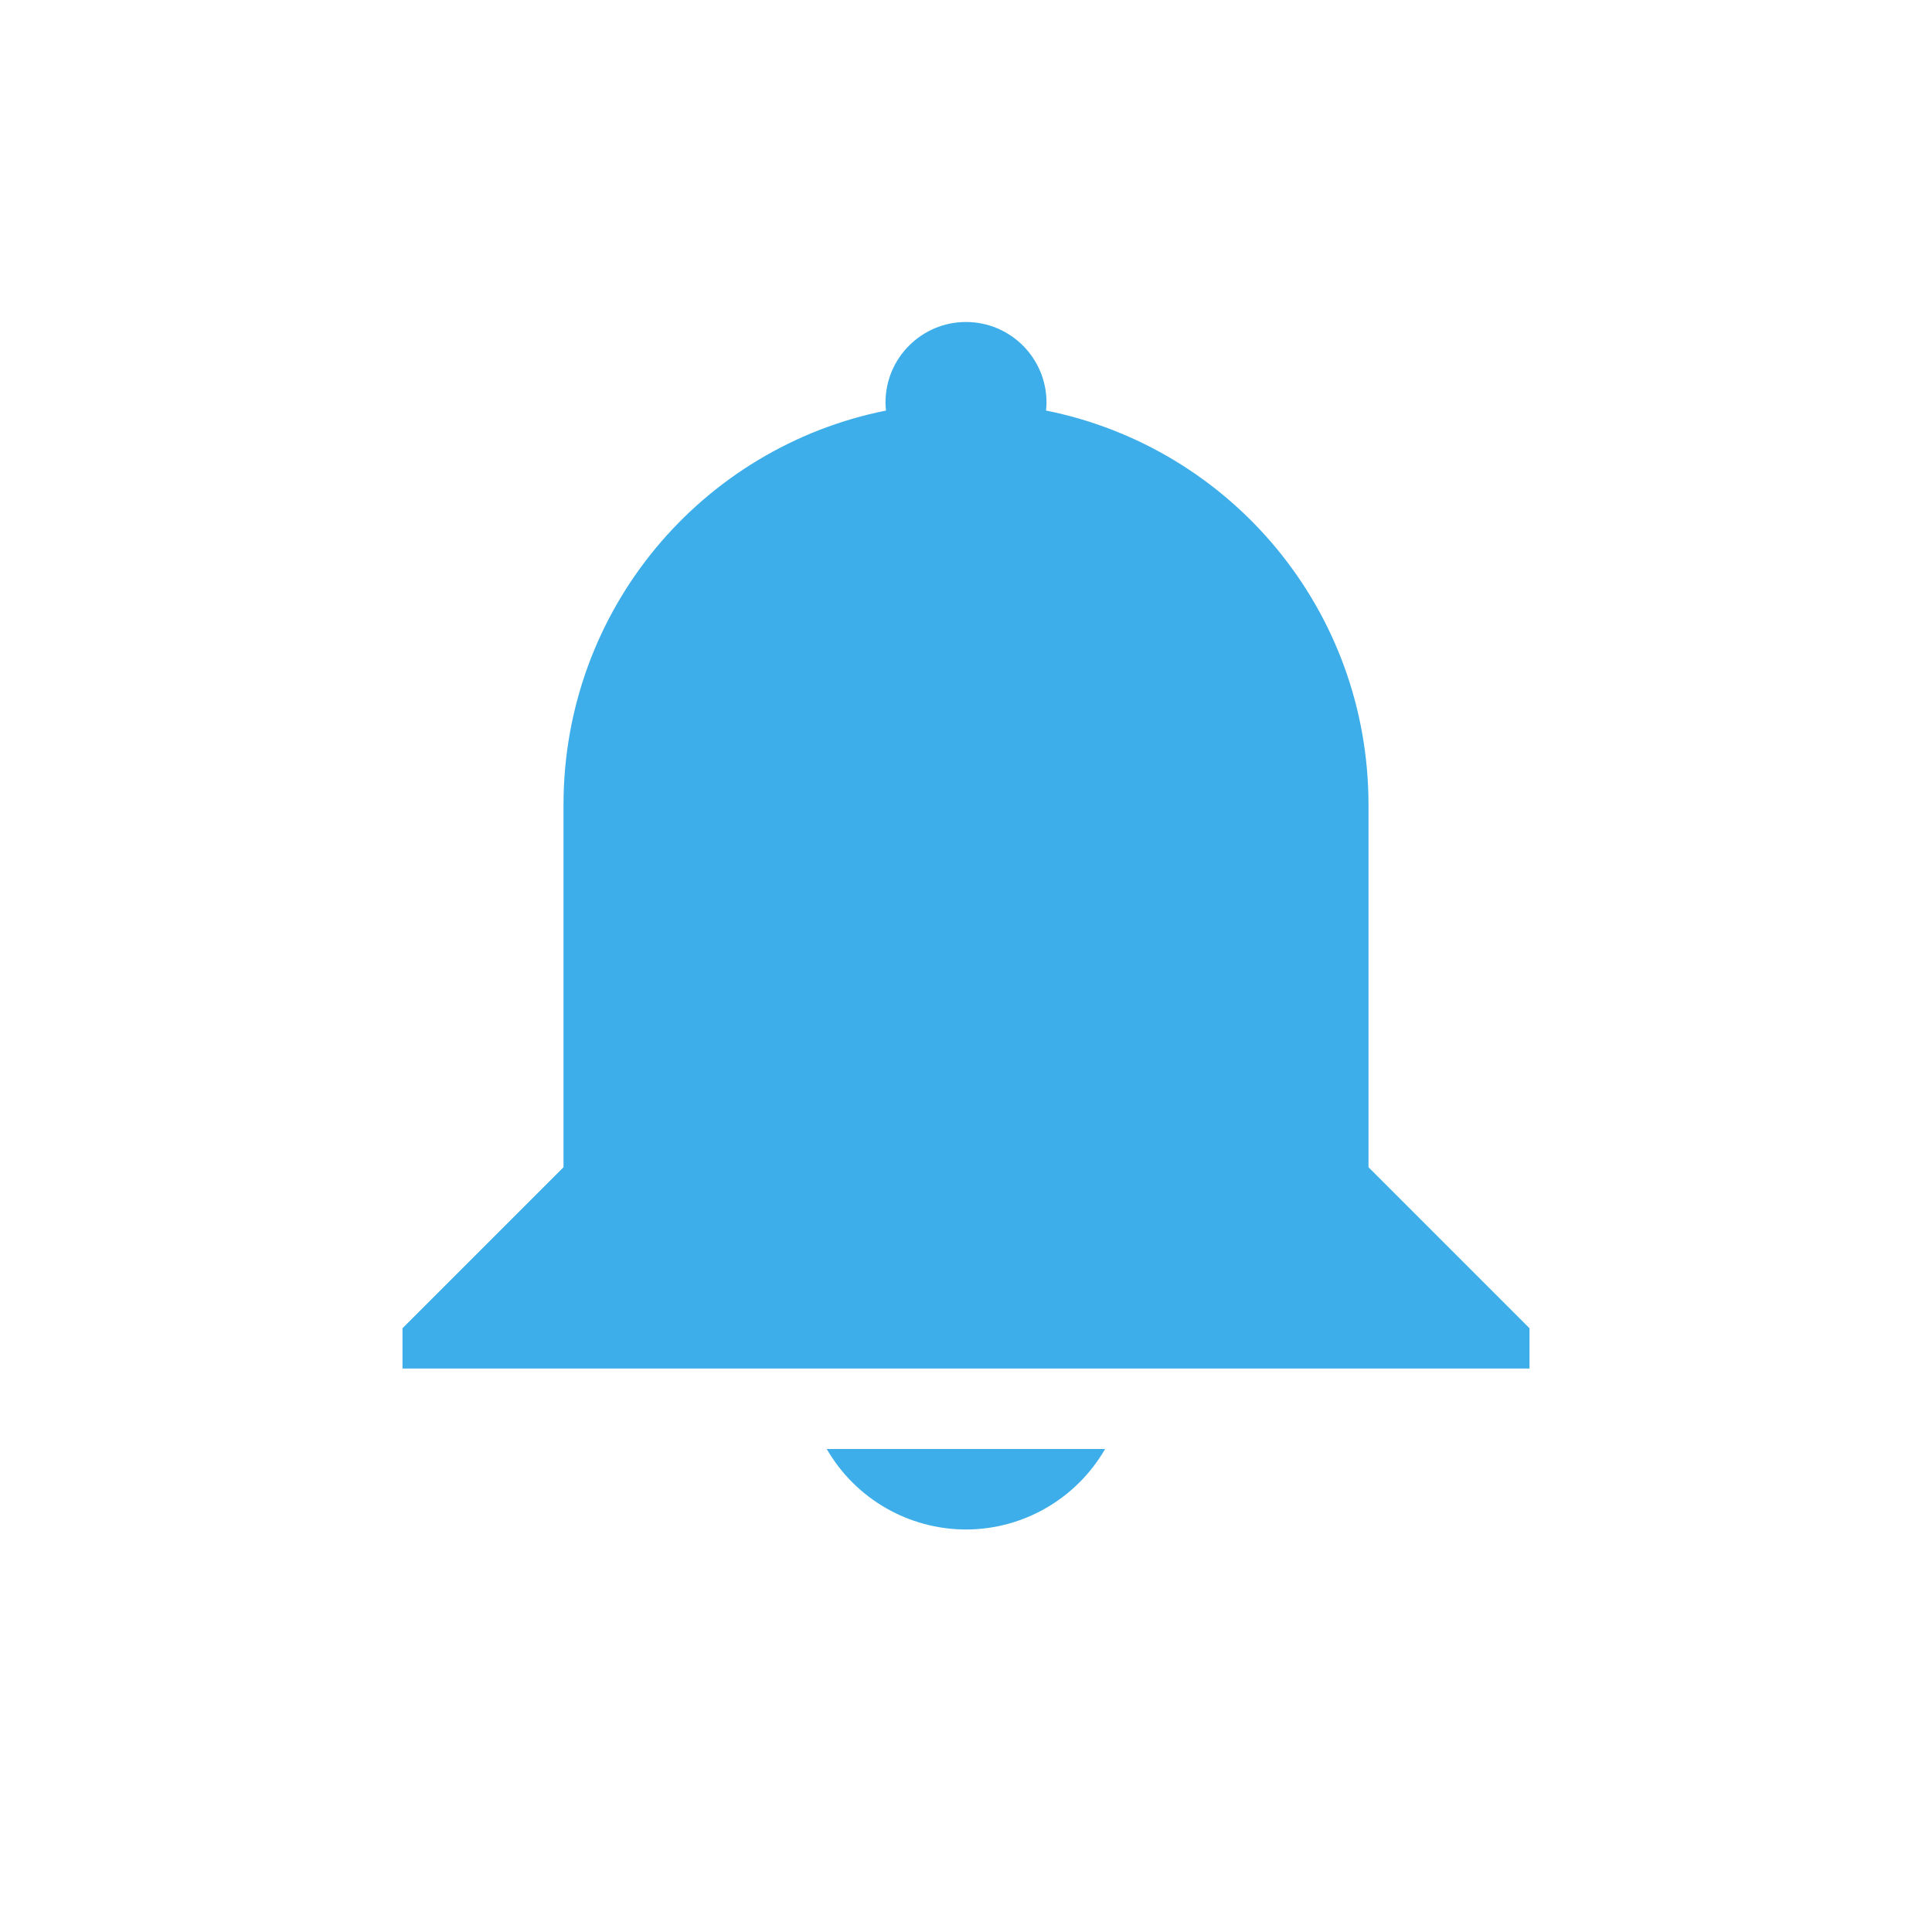 <svg height="24" width="24" xmlns="http://www.w3.org/2000/svg"><path d="m12 4c .552 0 1 .448 1 1-0.0.033-.002.067-.006.1 2.29.459 4.006 2.471 4.006 4.9l-0 2v2.5l2 2v .5h-2-10-2v-.5l2-2v-4.5c0-2.429 1.716-4.442 4.006-4.9-.004-.033-.006-.066-.006-.1 0-.552.448-1 1-1zm1.728 14c-.357.618-1.015.999-1.728 1-.714-.001-1.373-.382-1.73-1z" fill="#3daee9"/></svg>